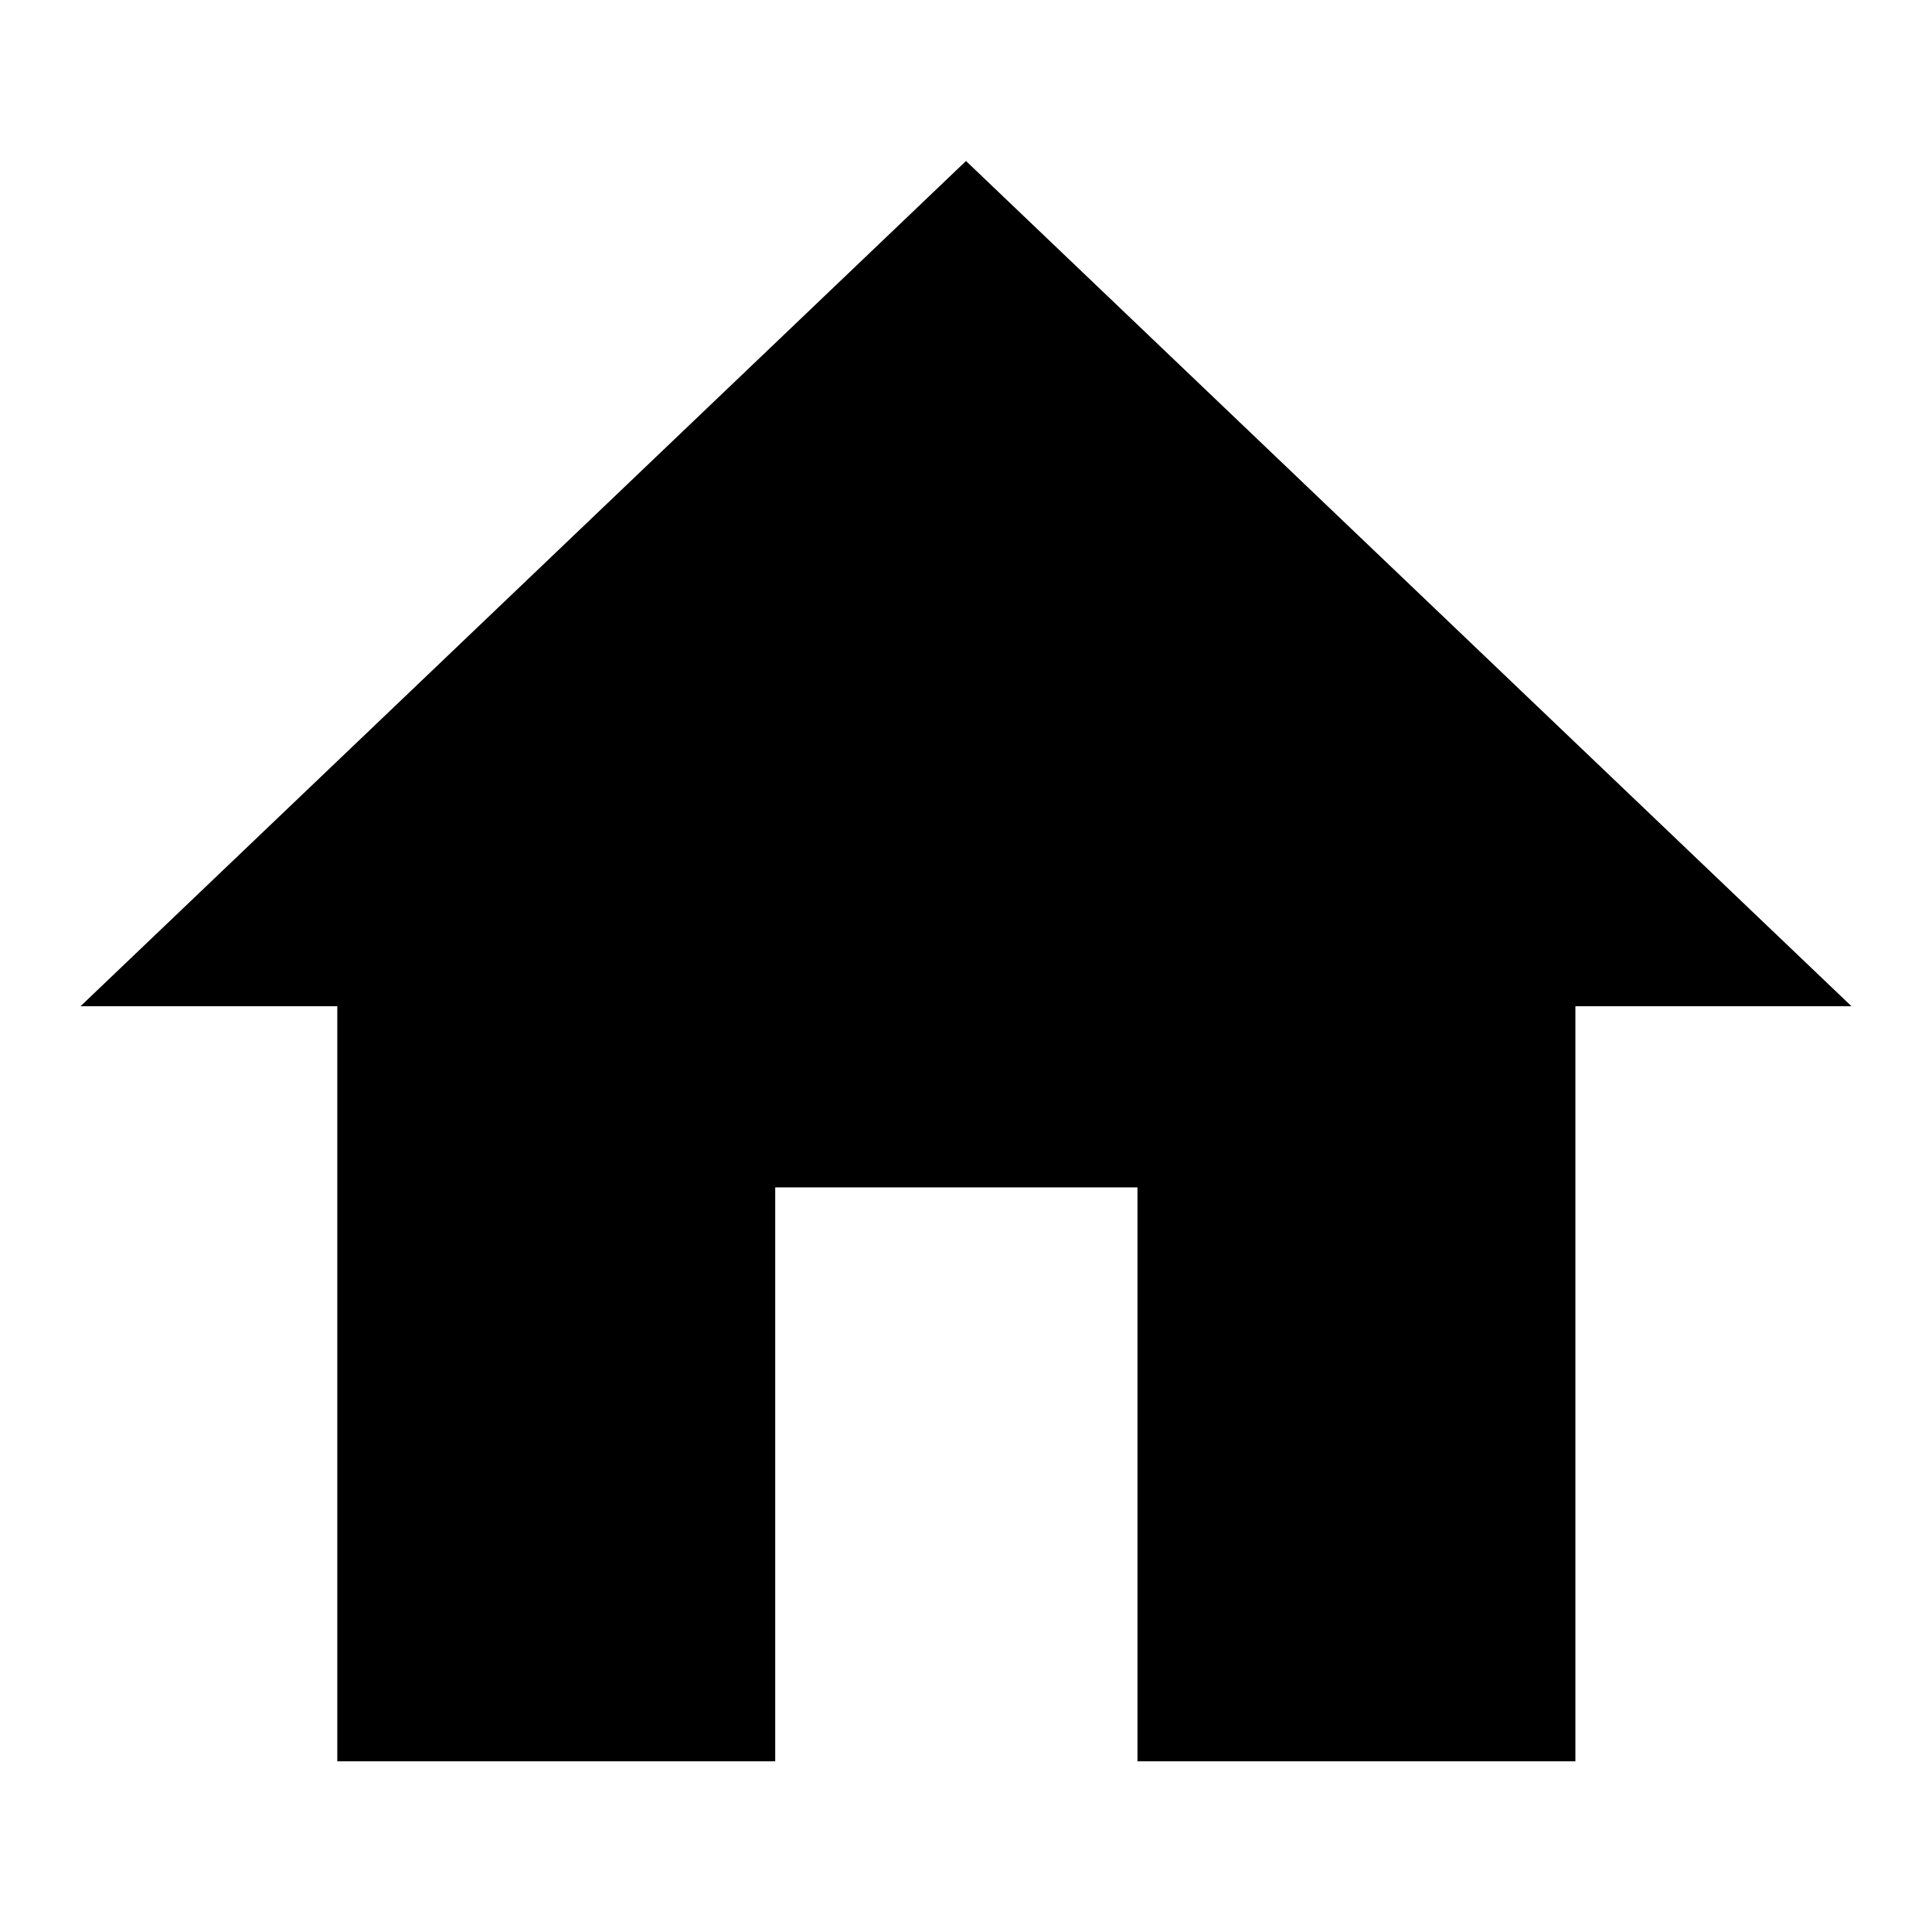 <svg data-name="Layer 1" xmlns="http://www.w3.org/2000/svg" viewBox="0 0 24 24" width="24" height="24" preserveAspectRatio="xMinYMid"><title>icon-home</title><path d="M12 2L1 12.5h3.19v9.38h5.44v-7.13h4.5v7.13h5.44V12.5H23L12 2z"/></svg>